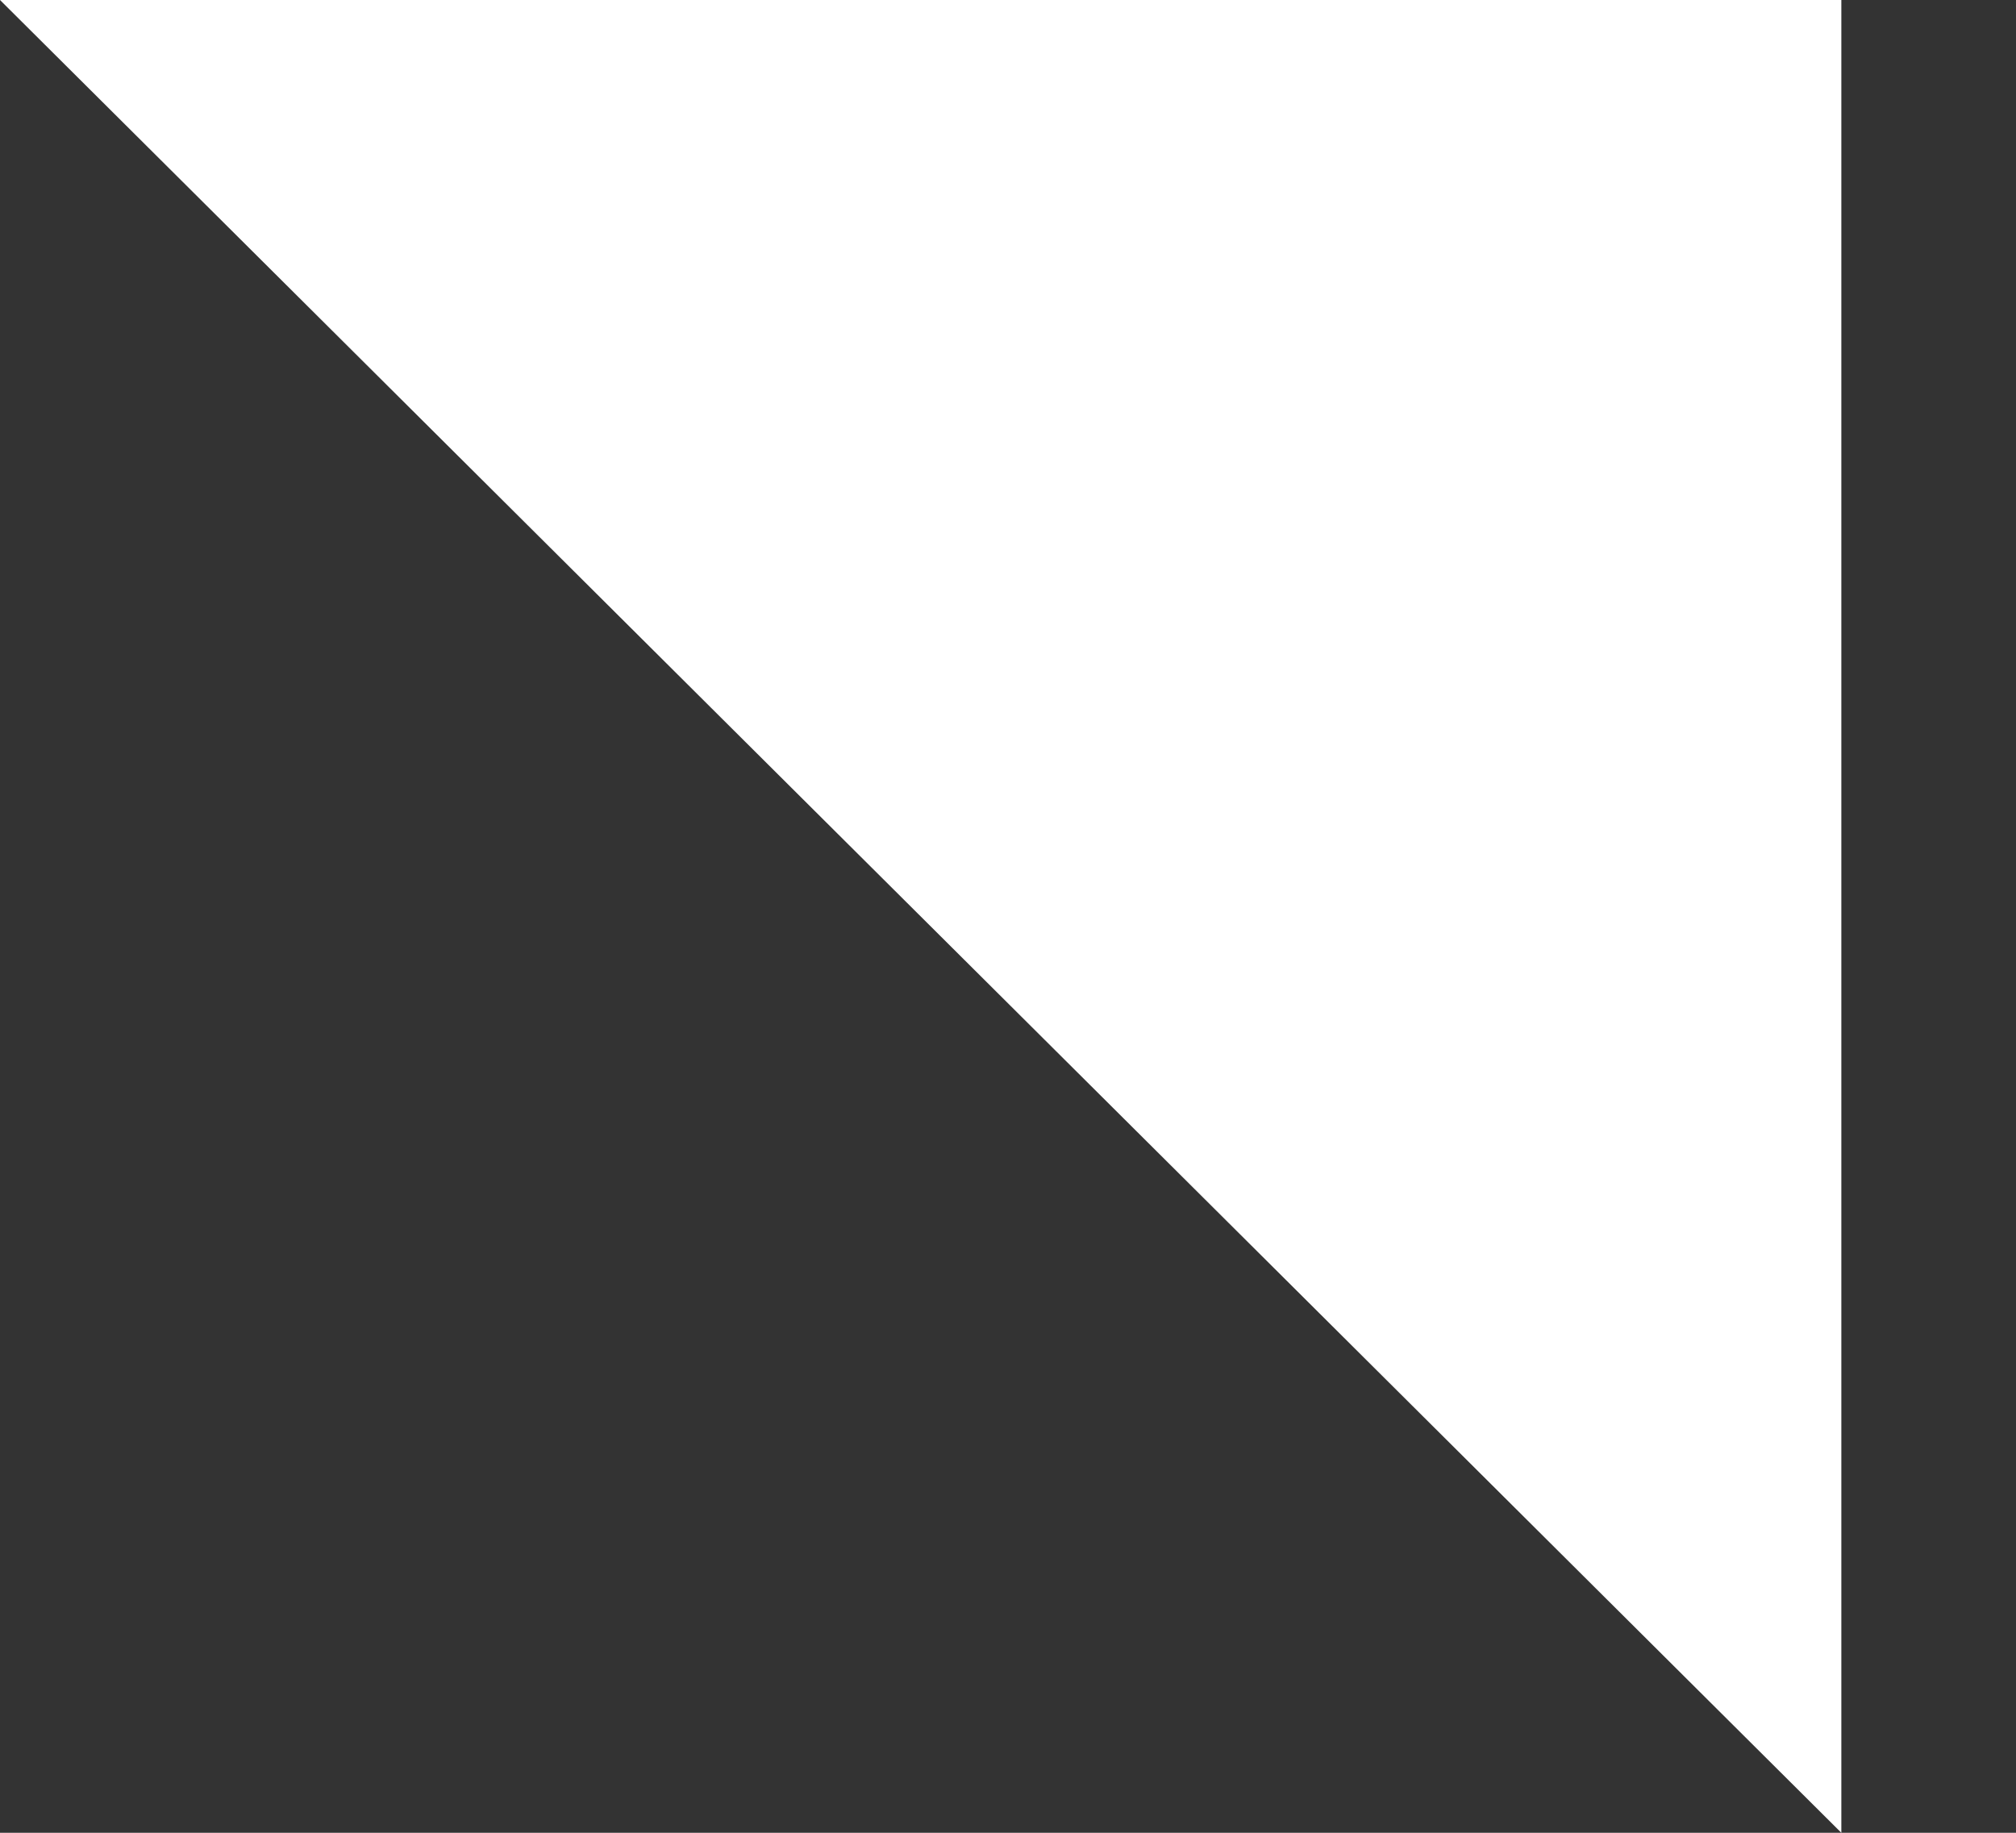 <svg width="11" height="10" viewBox="0 0 11 10" xmlns="http://www.w3.org/2000/svg"><rect x="0" y="0" width="11" height="10" fill="#333333" stroke="none"/><g id="Symbols" stroke="none" stroke-width="1" fill="none" fill-rule="evenodd"><g id="Footer" transform="translate(-564 -146)" fill="#FFF" fill-rule="nonzero"><path id="Shape" d="M574.047 156v-10H564z"/></g></g></svg>